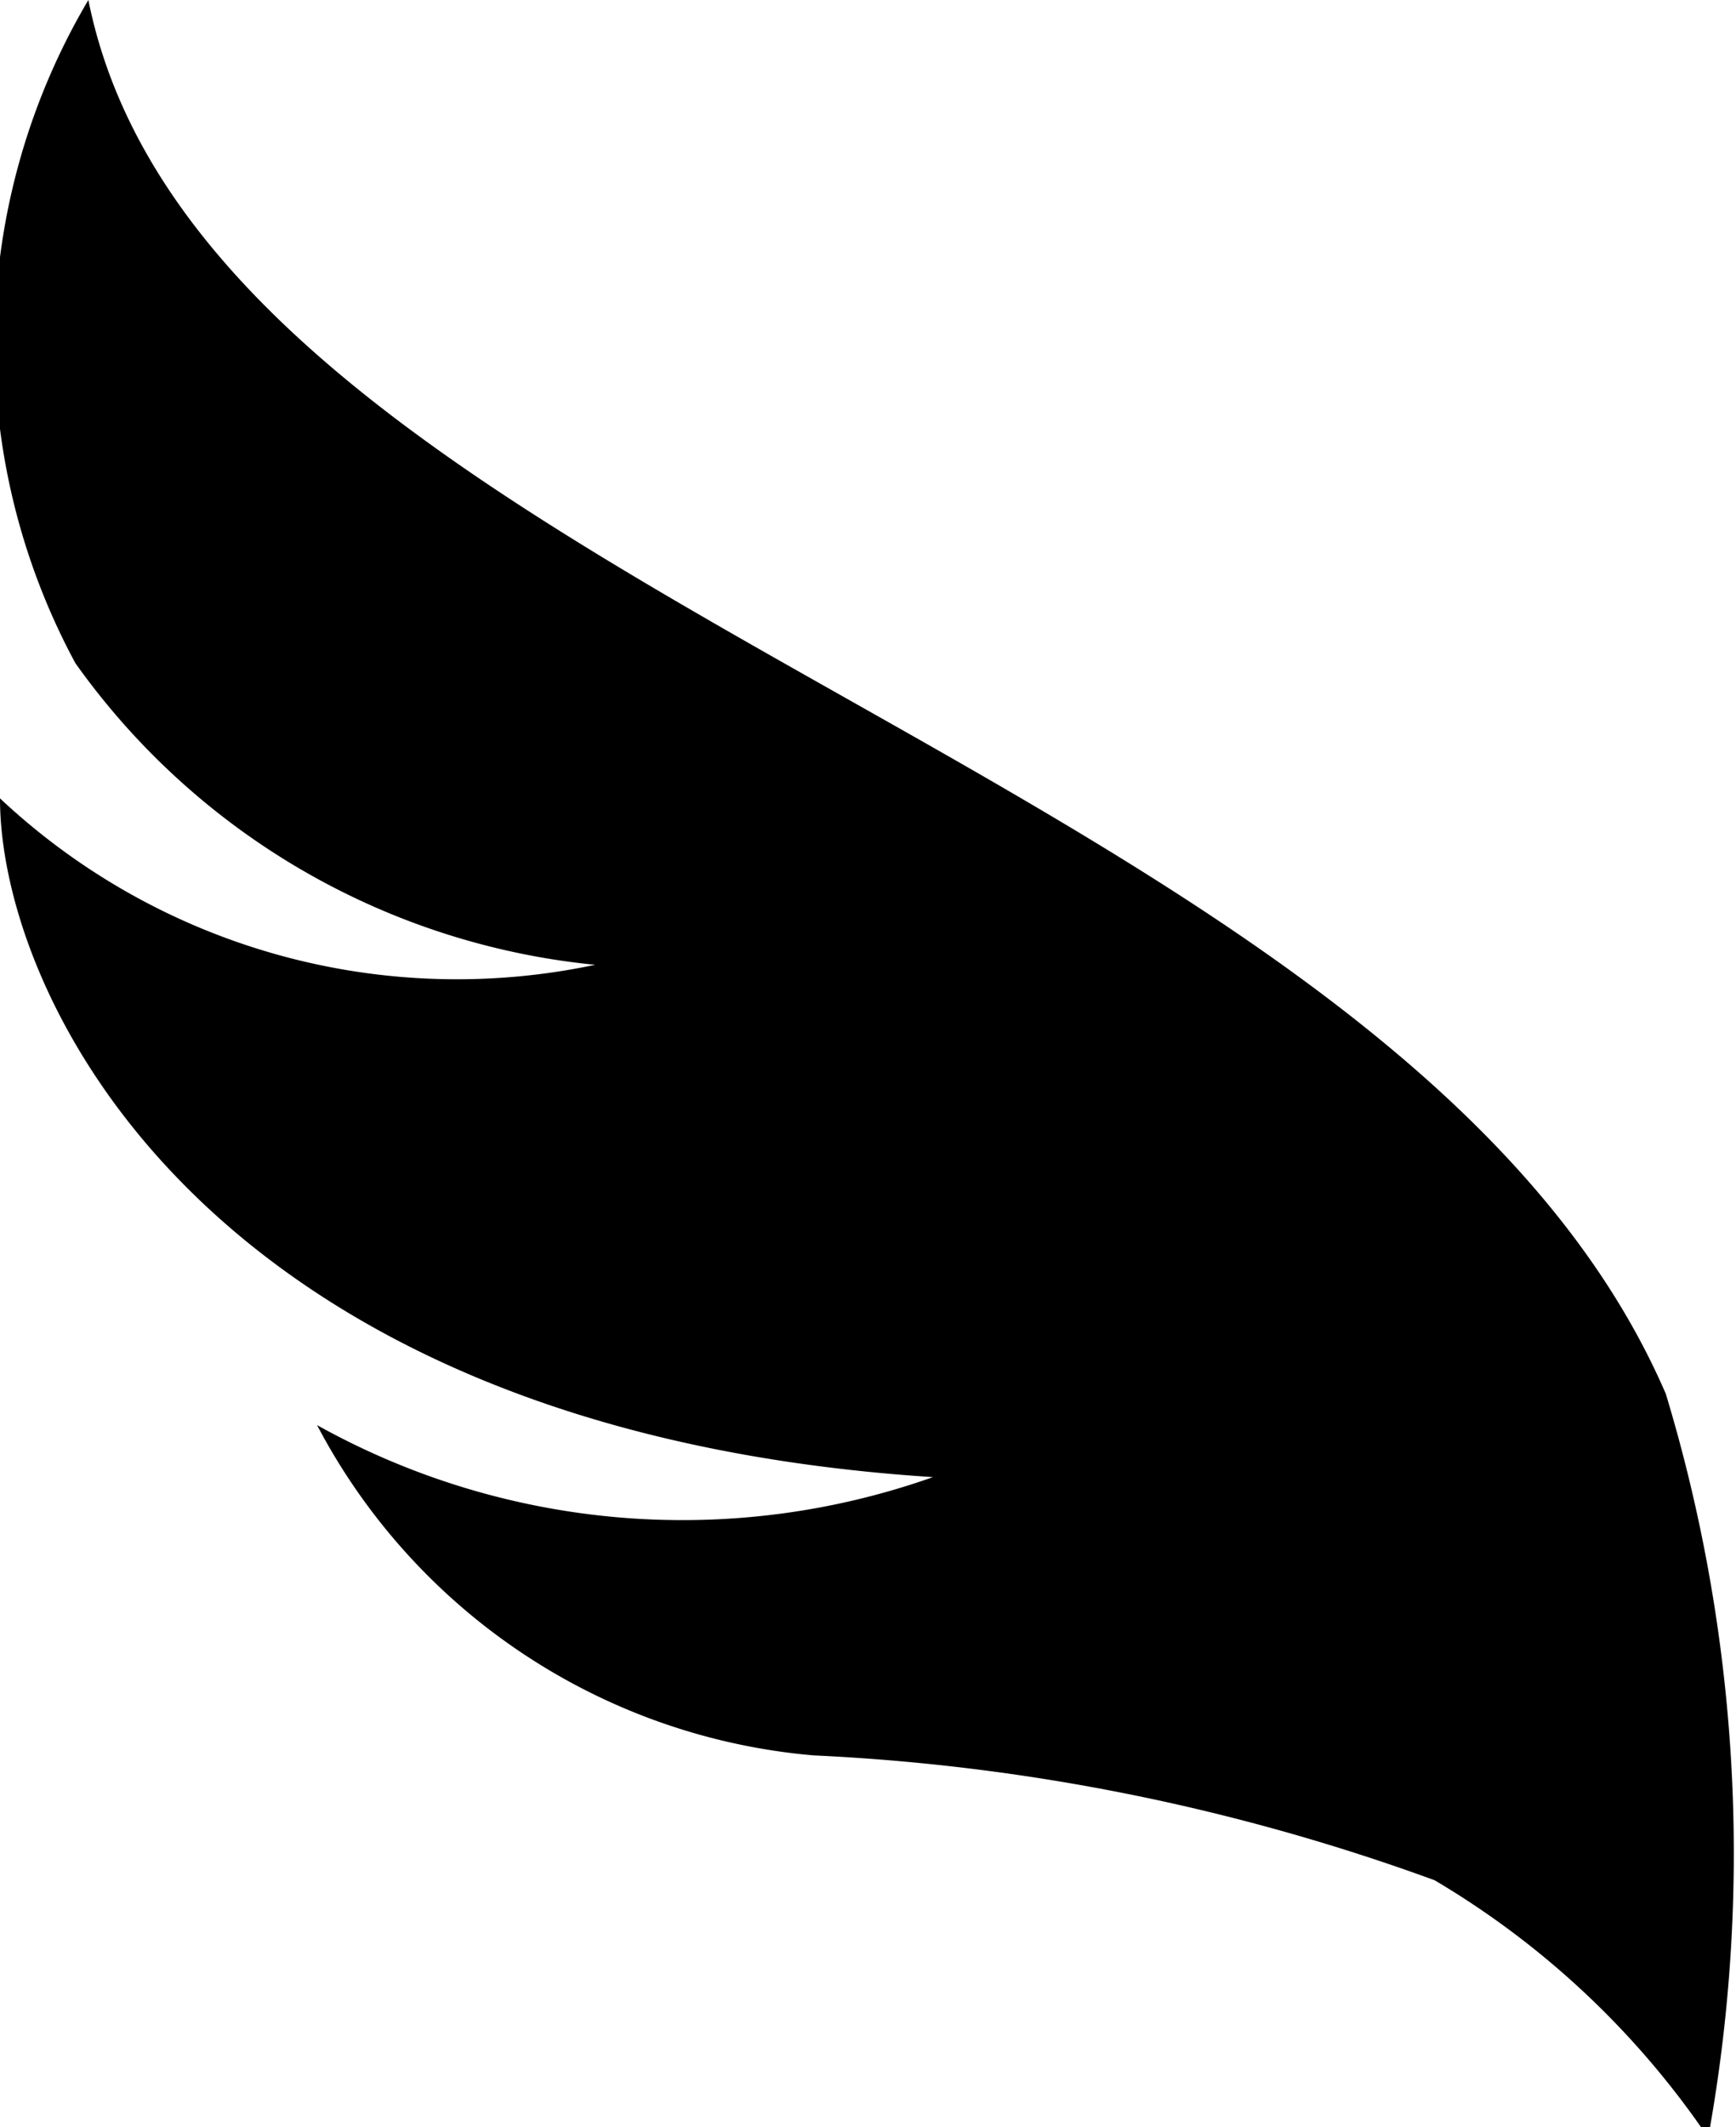 <?xml version="1.0" encoding="UTF-8" standalone="no"?>
<svg
   viewBox="0 0 6.68 8.18"
   version="1.1"
   xmlns="http://www.w3.org/2000/svg">
  <path
     class="cls-5"
     d="M 6.58,8.18 A 6.1,6.1 0 0 0 6.41,5.36 C 5.36,2.93 0.8,2.29 0.34,0 A 2.59,2.59 0 0 0 0.29,2.55 2.79,2.79 0 0 0 2.29,3.71 2.57,2.57 0 0 1 0,3.07 C 0,3.84 0.8,5.5 3.59,5.68 a 2.89,2.89 0 0 1 -2.37,-0.2 2.39,2.39 0 0 0 1.91,1.27 8.06,8.06 0 0 1 2.39,0.48 3.3,3.3 0 0 1 1.06,1"
     id="path19"
     style="fill:currentColor" />
</svg>
